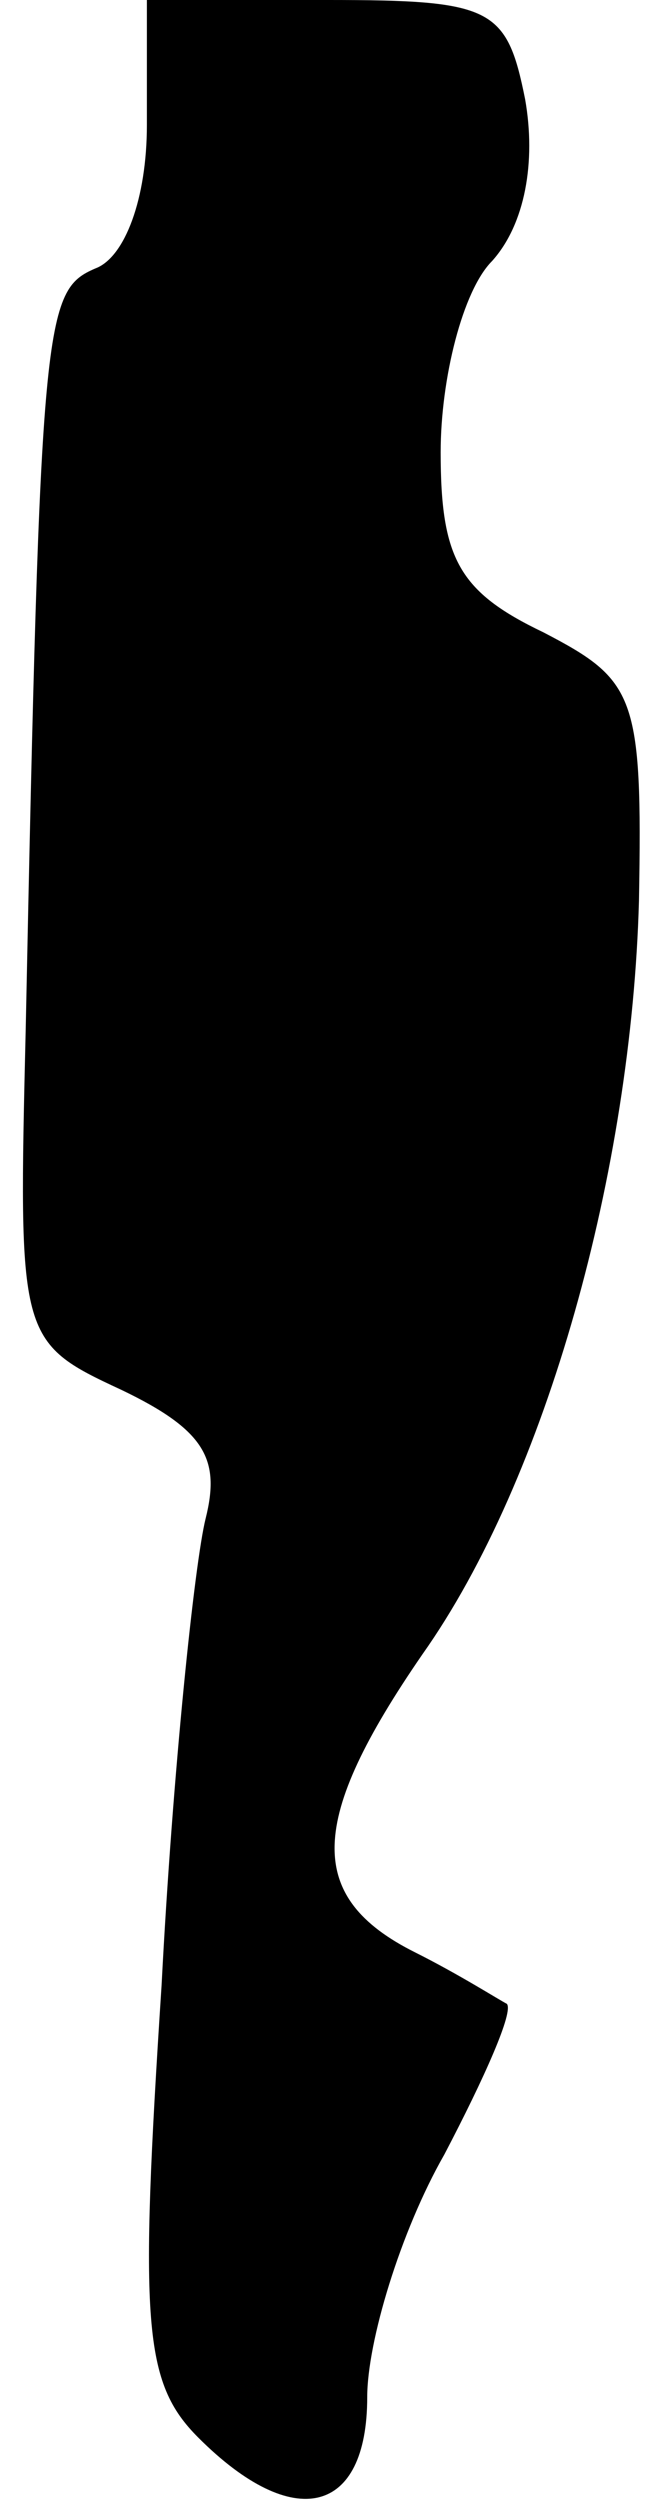 <?xml version="1.0" standalone="no"?>
<!DOCTYPE svg PUBLIC "-//W3C//DTD SVG 20010904//EN"
 "http://www.w3.org/TR/2001/REC-SVG-20010904/DTD/svg10.dtd">
<svg version="1.0" xmlns="http://www.w3.org/2000/svg"
 width="18pt" height="68pt" viewBox="0 0 18 68"
 preserveAspectRatio="xMidYMid meet">
<g transform="translate(0,68) scale(0.1,-0.1)"
fill="#000000" stroke="none">
<path fill="#000000" stroke="none" d="M40 646 c0 -20 -6 -36 -14 -39 -14 -6
-15 -13 -19 -207 -2 -84 -2 -85 26 -98 23 -11 27 -19 23 -35 -3 -12 -9 -69
-12 -127 -6 -92 -5 -108 10 -123 26 -26 46 -21 46 11 0 15 9 45 21 66 11 21
19 39 17 41 -2 1 -13 8 -25 14 -30 15 -29 36 2 81 34 48 57 132 59 205 1 56
-1 60 -26 73 -23 11 -28 20 -28 49 0 20 6 44 14 52 9 10 12 27 9 44 -5 25 -9
27 -54 27 l-49 0 0 -34z"/>
</g>
</svg>
